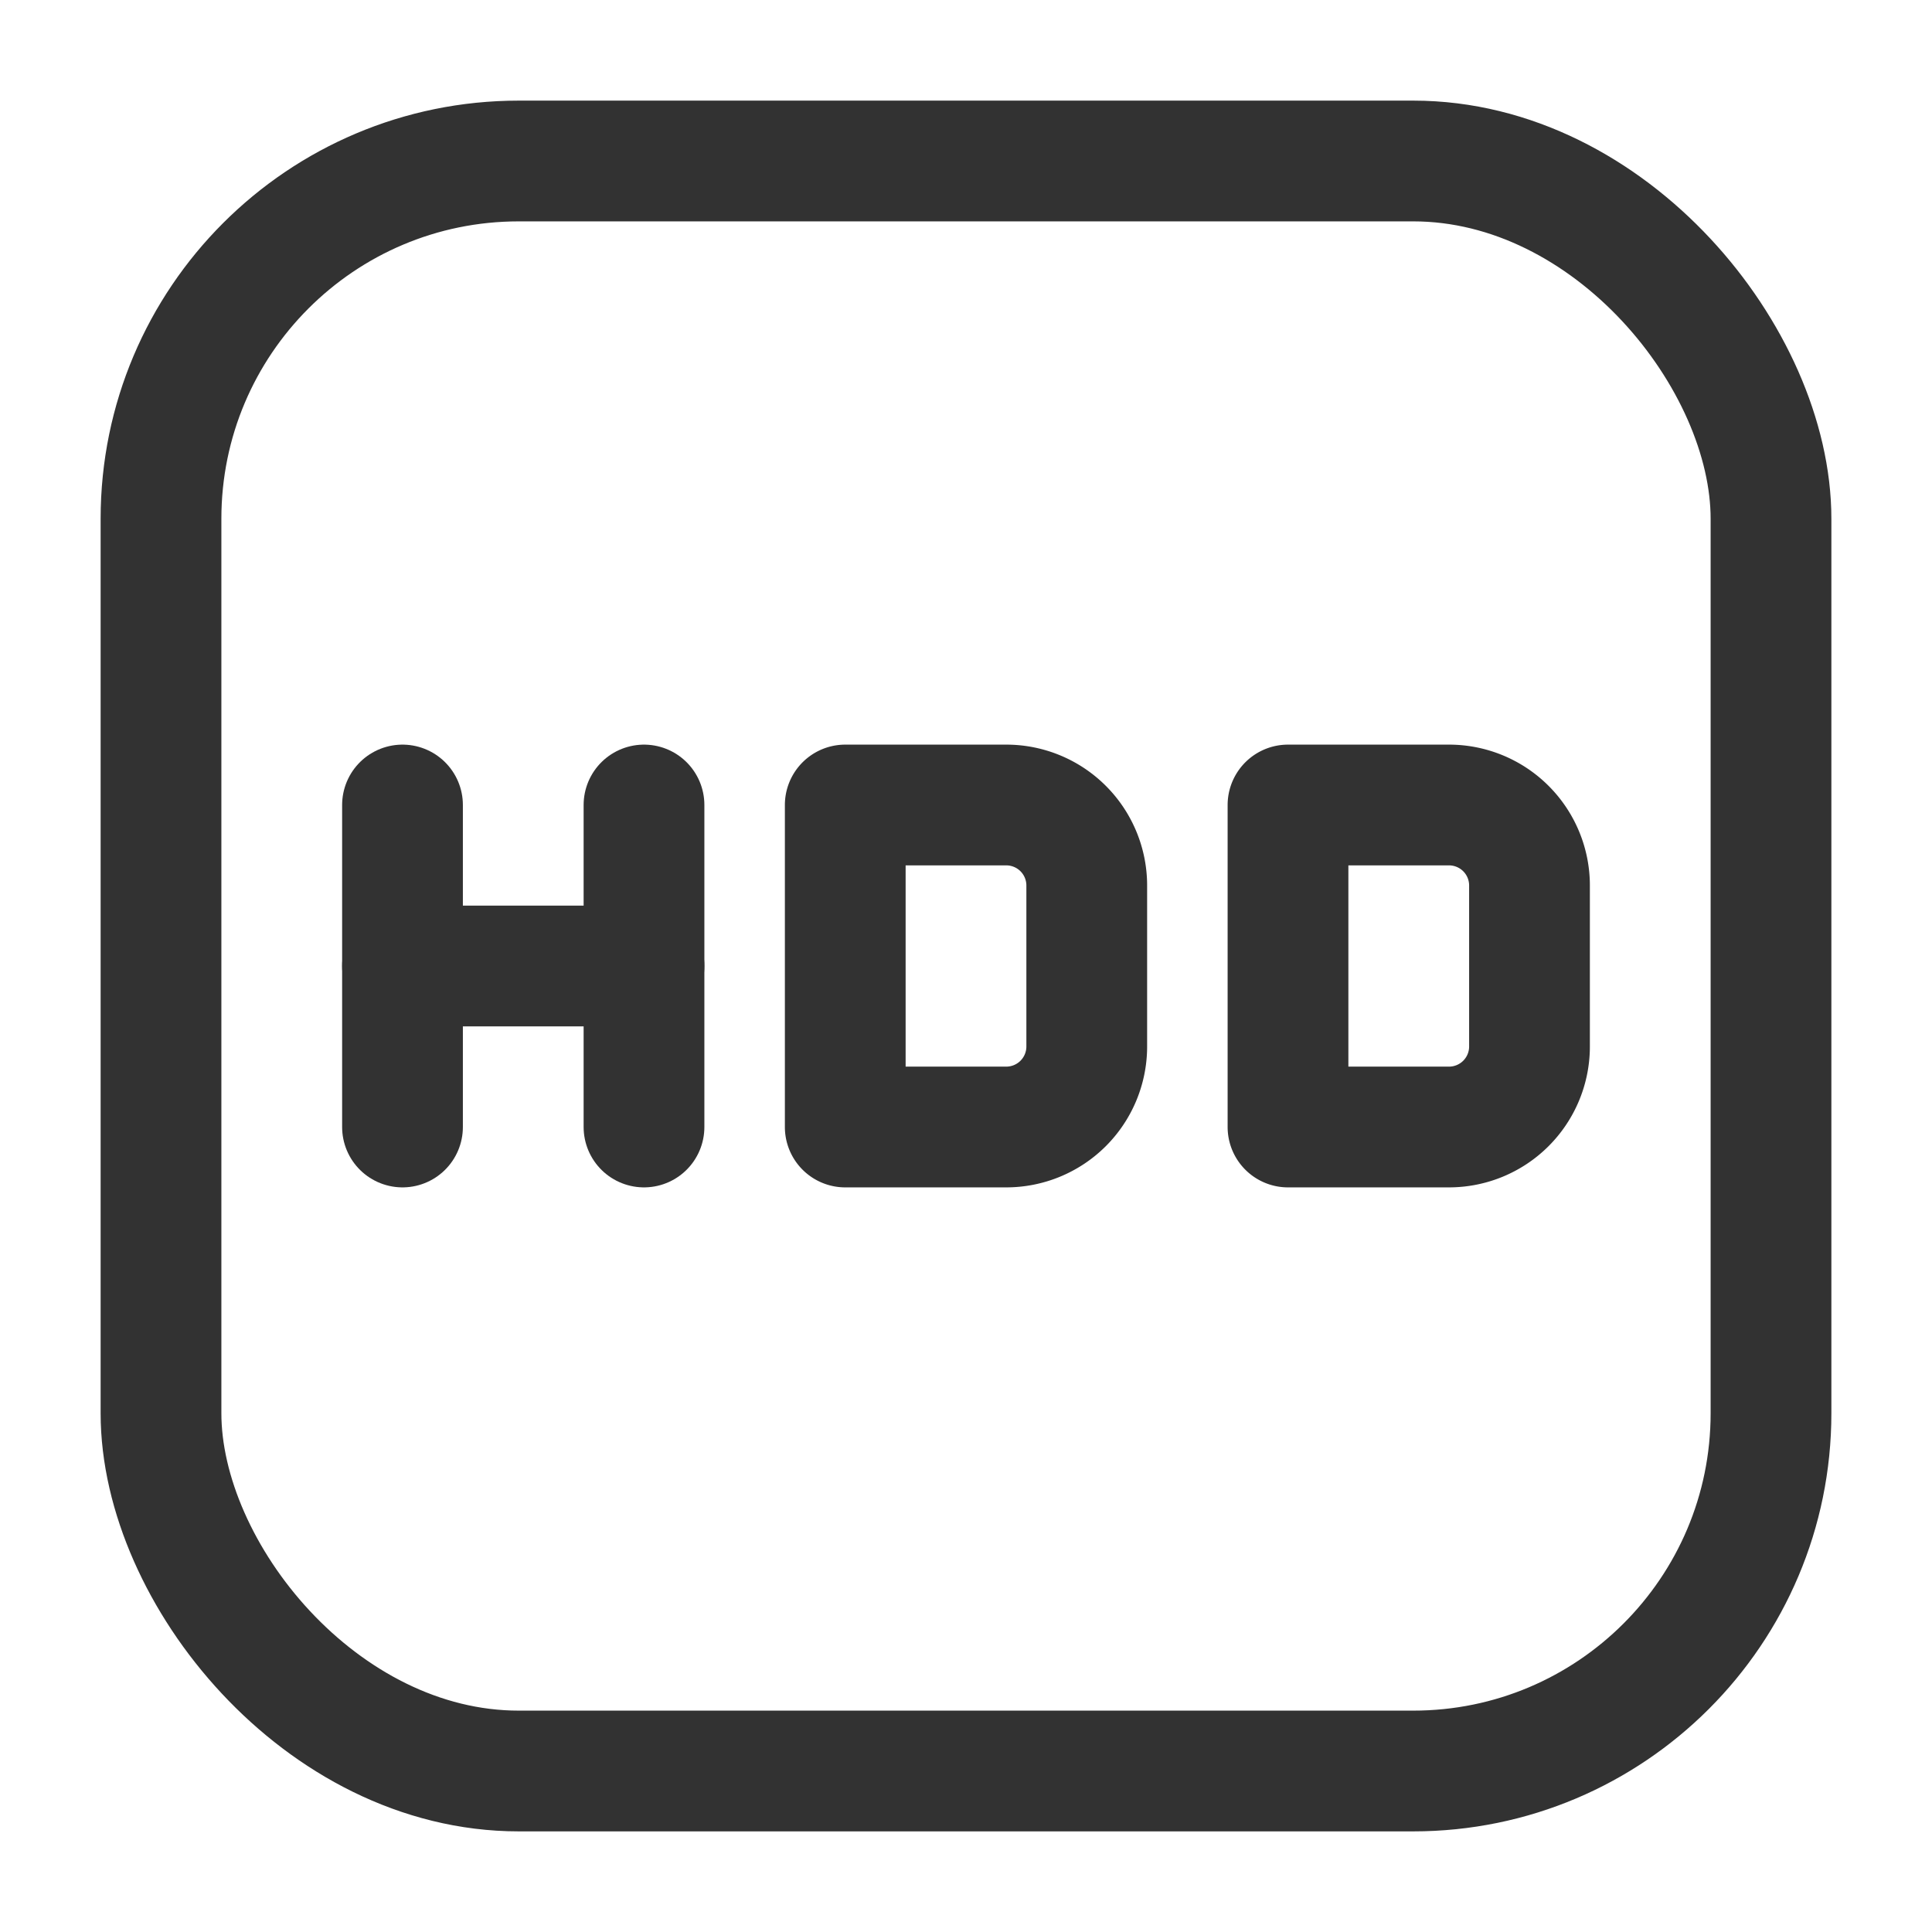 <svg id="Layer_3" data-name="Layer 3" xmlns="http://www.w3.org/2000/svg" viewBox="0 0 24 24"><line x1="8" y1="14" x2="8" y2="10" fill="none" stroke="#323232" stroke-linecap="round" stroke-linejoin="round" stroke-width="1.5"/><line x1="5" y1="10" x2="5" y2="14" fill="none" stroke="#323232" stroke-linecap="round" stroke-linejoin="round" stroke-width="1.5"/><path d="M10.5,10h2a1,1,0,0,1,1,1v2a1,1,0,0,1-1,1h-2Z" fill="none" stroke="#323232" stroke-linecap="round" stroke-linejoin="round" stroke-width="1.5"/><line x1="8" y1="12" x2="5" y2="12" fill="none" stroke="#323232" stroke-linecap="round" stroke-linejoin="round" stroke-width="1.5"/><path d="M16,10h2a1,1,0,0,1,1,1v2a1,1,0,0,1-1,1H16Z" fill="none" stroke="#323232" stroke-linecap="round" stroke-linejoin="round" stroke-width="1.5"/><rect x="2" y="2" width="20" height="20" rx="4.444" stroke-width="1.5" stroke="#323232" stroke-linecap="round" stroke-linejoin="round" fill="none"/><rect width="24" height="24" fill="none"/></svg>